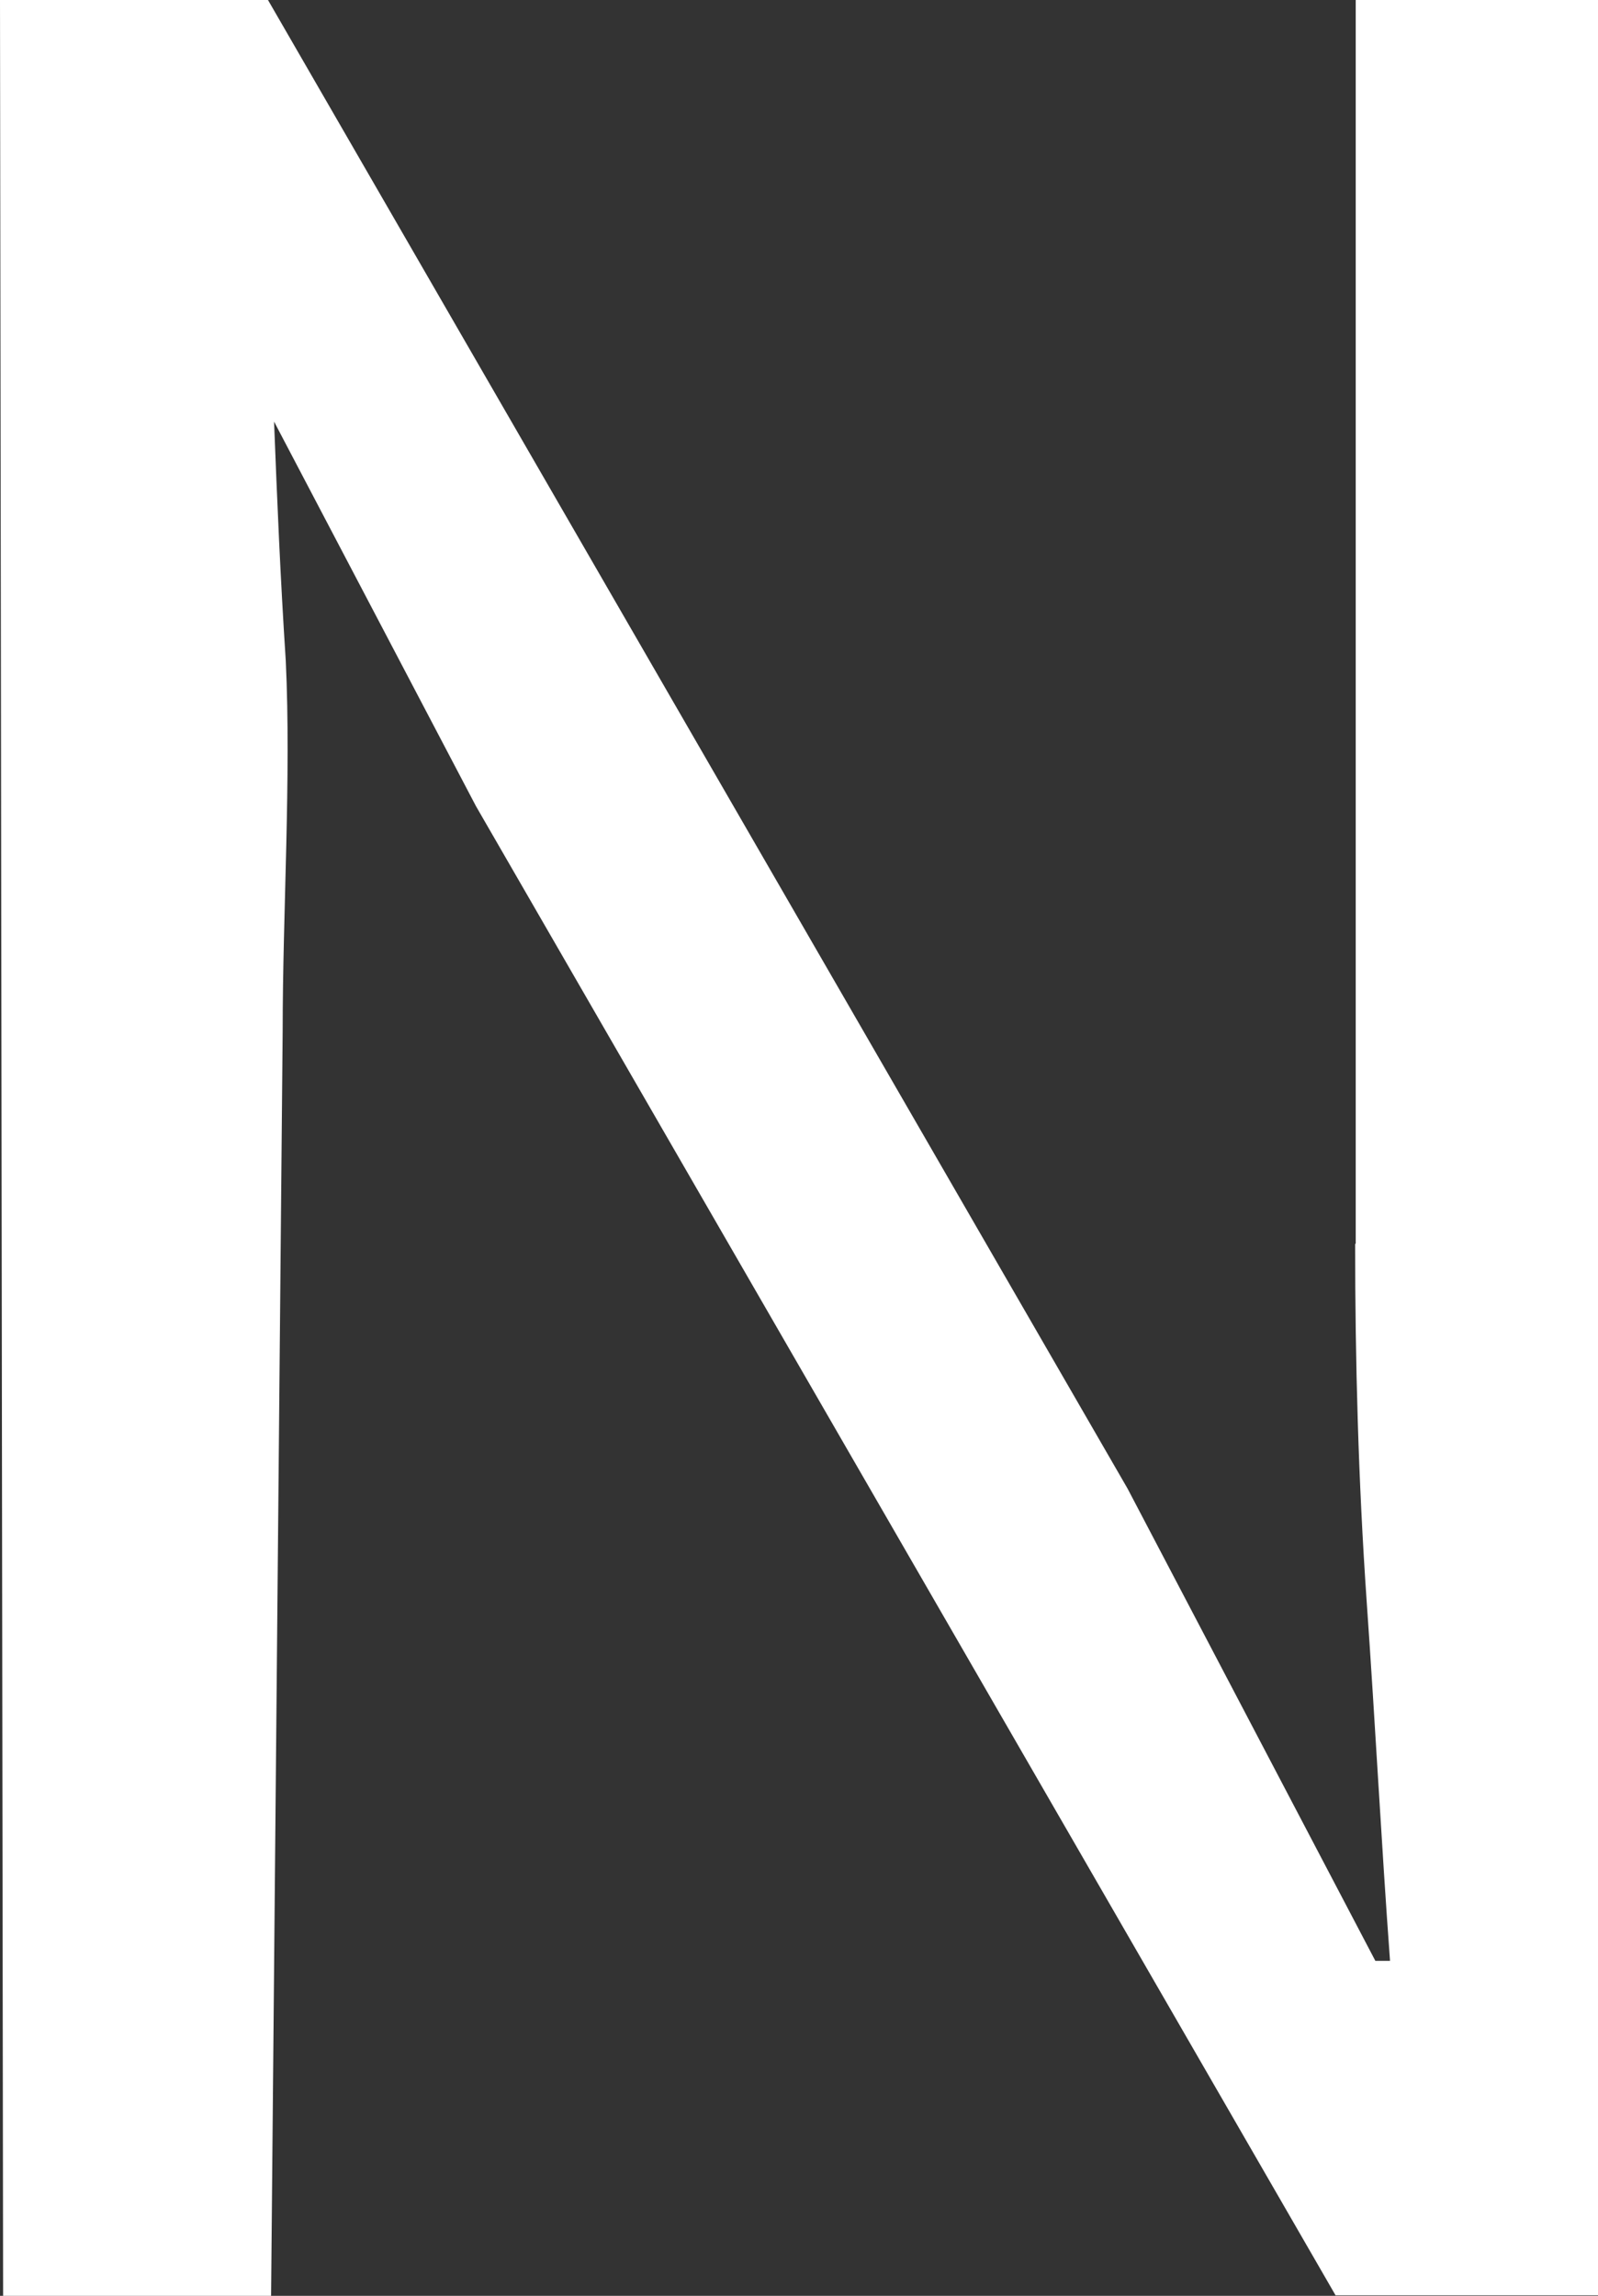 <svg 
          width="11.318" 
          height="16.256" fill="none" 
          xmlns="http://www.w3.org/2000/svg">
          <rect width="100%" height="100%" fill="#333333" stroke="none"/>
          <path d="M 9.598 8.807 C 9.598 9.634 9.62 10.479 9.68 11.345 C 9.741 12.212 9.784 13.057 9.845 13.884 L 9.741 13.884 L 7.986 10.54 L 1.898 0 L 0 0 L 0.022 16.256 L 1.92 16.256 L 2.002 7.301 C 2.002 6.456 2.063 5.506 2.024 4.679 C 1.985 4.079 1.963 3.545 1.941 2.985 L 3.371 5.708 L 9.459 16.252 L 11.318 16.252 L 11.318 0 L 9.602 0 L 9.602 8.807 L 9.598 8.807 Z" fill="rgb(255,255,255)"/>
        </svg>